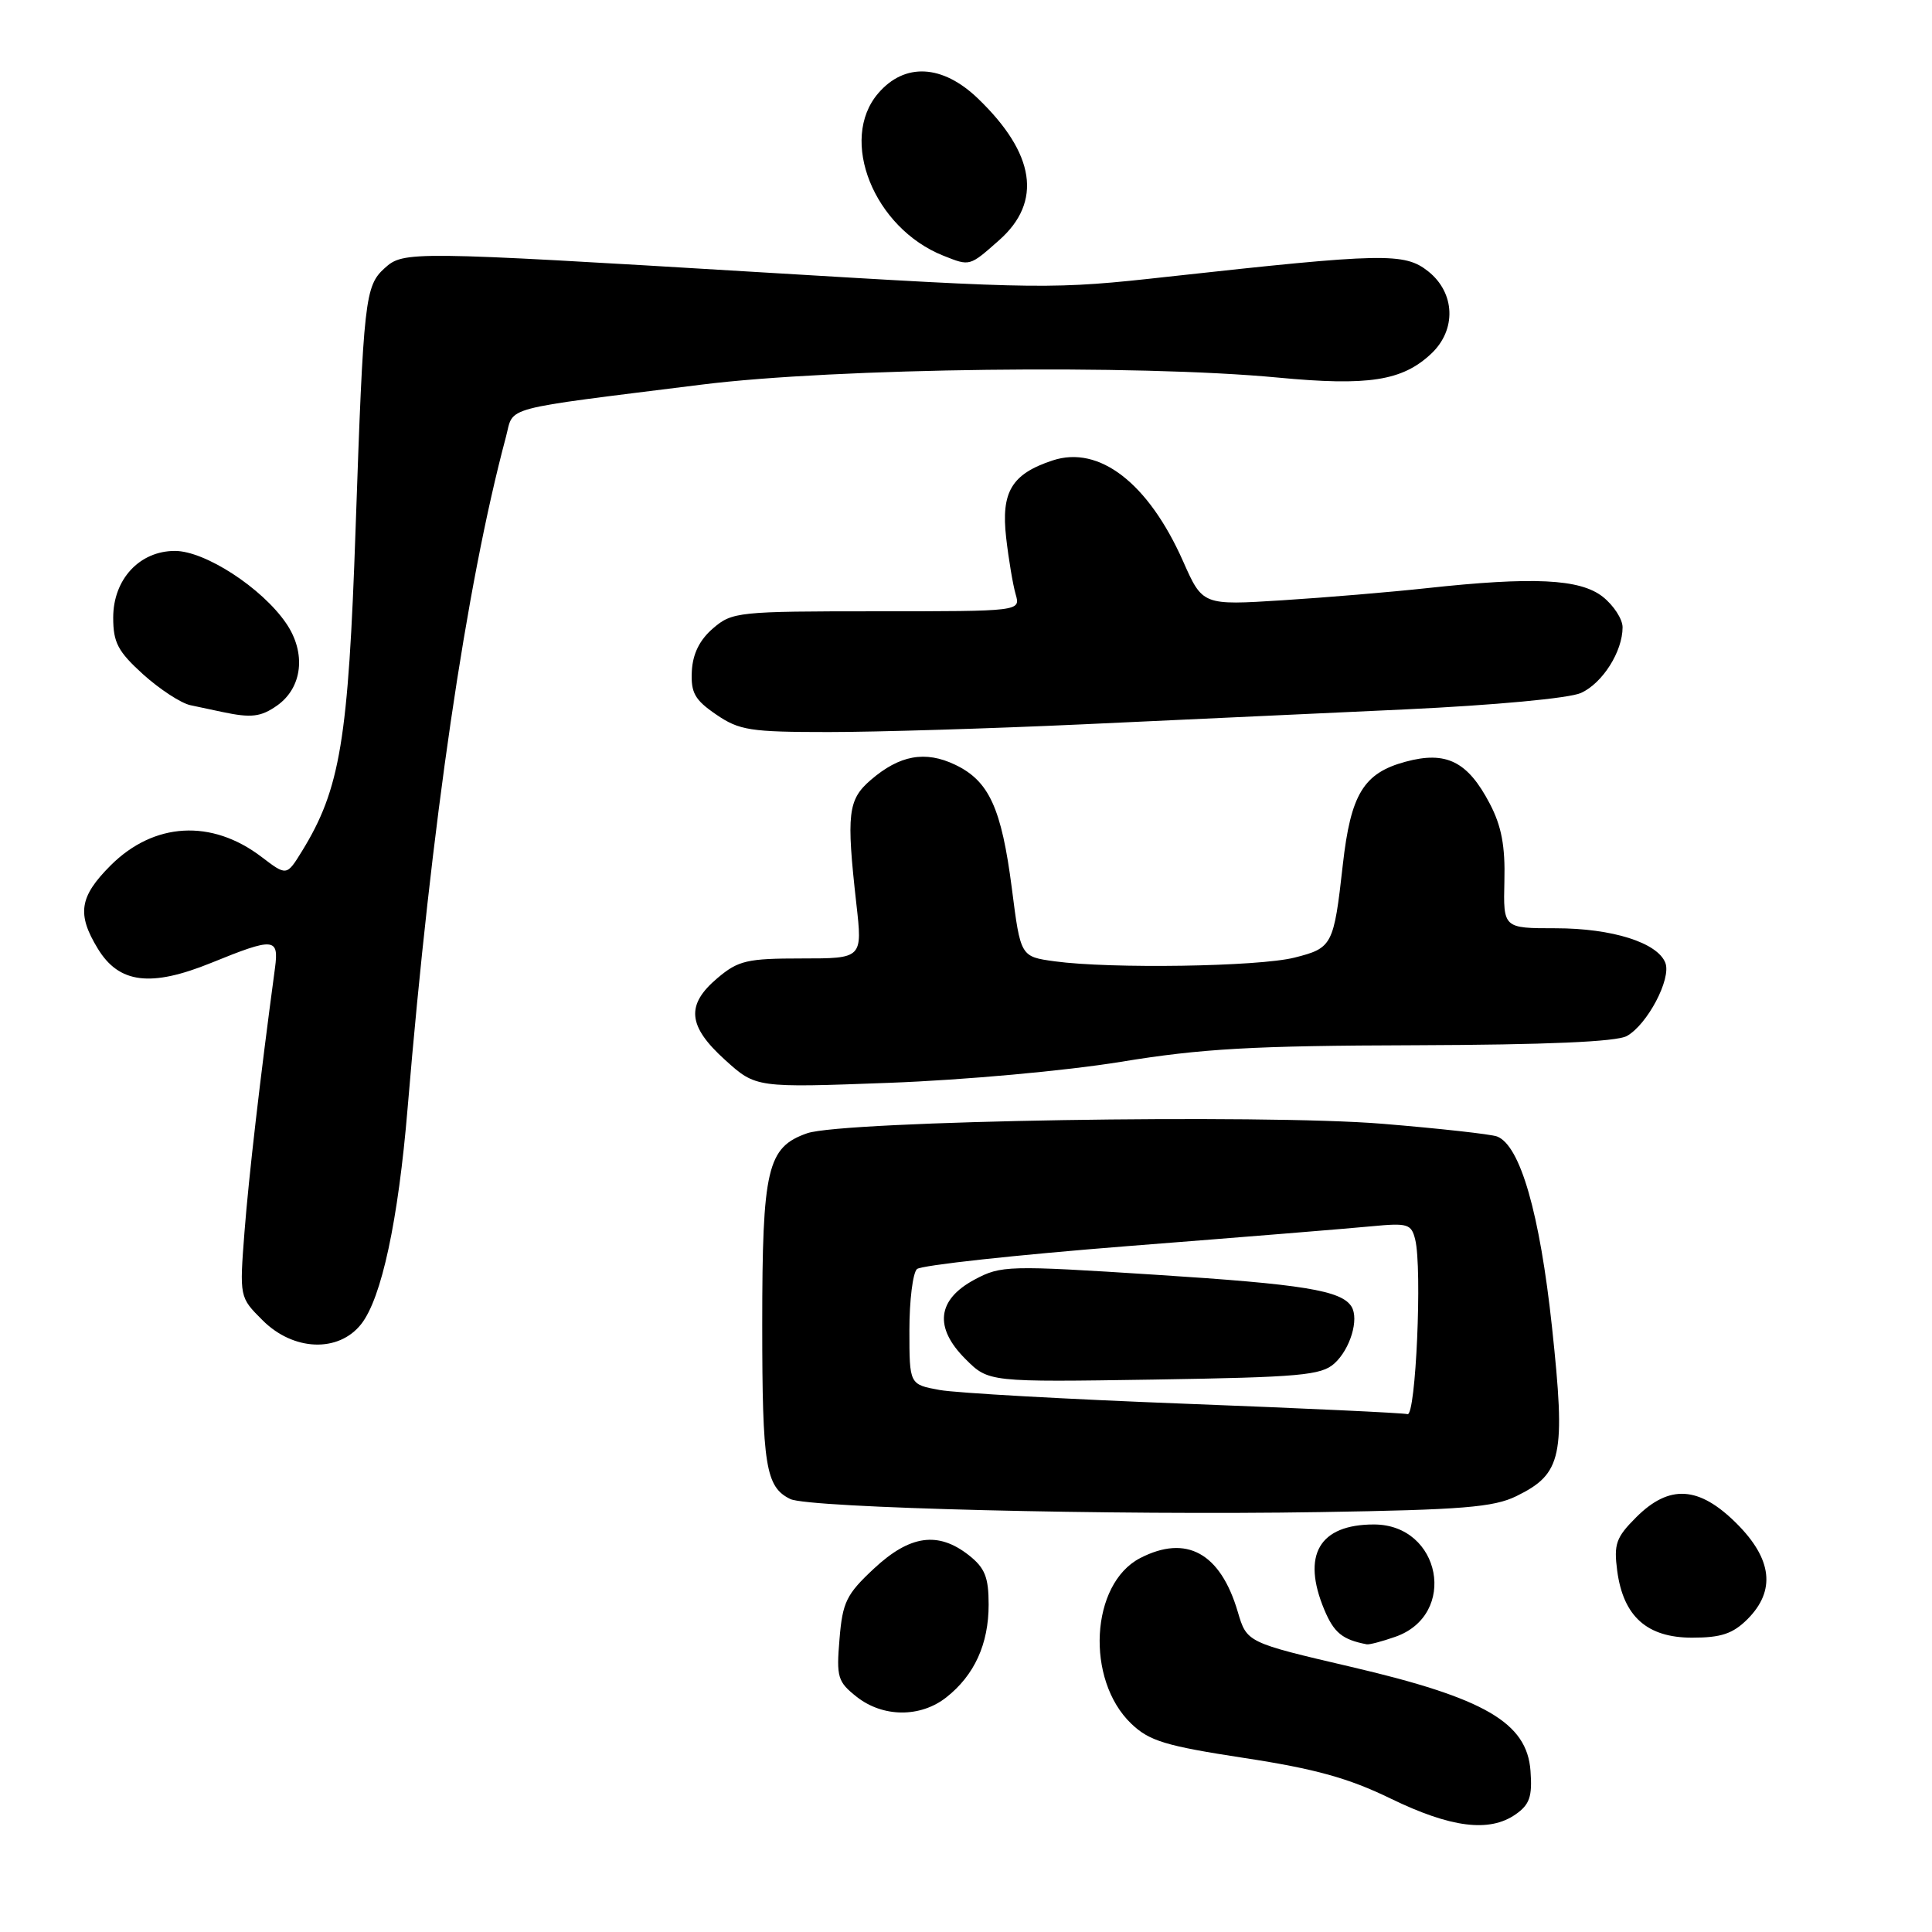 <?xml version="1.0" encoding="UTF-8" standalone="no"?>
<!DOCTYPE svg PUBLIC "-//W3C//DTD SVG 1.1//EN" "http://www.w3.org/Graphics/SVG/1.1/DTD/svg11.dtd" >
<svg xmlns="http://www.w3.org/2000/svg" xmlns:xlink="http://www.w3.org/1999/xlink" version="1.1" viewBox="0 0 256 256">
 <g >
 <path fill="currentColor"
d=" M 200.83 240.41 C 202.69 239.11 203.05 238.05 202.80 234.66 C 202.34 228.25 196.73 225.00 179.08 220.88 C 165.21 217.64 165.21 217.64 164.01 213.57 C 161.71 205.77 157.20 203.29 151.07 206.46 C 144.49 209.87 143.81 222.57 149.90 228.40 C 152.29 230.69 154.42 231.34 164.86 232.94 C 174.24 234.37 178.70 235.61 184.27 238.32 C 192.23 242.19 197.36 242.84 200.83 240.41 Z  M 125.39 224.91 C 129.11 221.98 131.00 217.85 131.00 212.62 C 131.00 208.98 130.51 207.76 128.37 206.07 C 124.30 202.88 120.57 203.40 115.81 207.84 C 112.15 211.25 111.64 212.29 111.24 217.18 C 110.81 222.25 111.00 222.85 113.52 224.84 C 117.00 227.58 121.96 227.61 125.39 224.91 Z  M 184.87 216.89 C 193.22 213.99 190.95 202.00 182.05 202.00 C 174.80 202.00 172.45 206.05 175.48 213.30 C 176.76 216.35 177.87 217.26 181.10 217.88 C 181.43 217.95 183.13 217.50 184.87 216.89 Z  M 231.55 214.55 C 235.31 210.78 234.84 206.60 230.12 201.88 C 225.13 196.90 221.20 196.65 216.80 201.05 C 214.13 203.72 213.82 204.60 214.29 208.15 C 215.10 214.20 218.25 217.00 224.22 217.00 C 228.06 217.00 229.61 216.48 231.55 214.55 Z  M 200.92 198.25 C 206.99 195.28 207.48 192.98 205.65 175.87 C 204.03 160.78 201.44 151.77 198.37 150.59 C 197.58 150.29 190.76 149.53 183.22 148.91 C 167.26 147.59 111.71 148.51 106.96 150.16 C 101.66 152.01 101.00 154.81 101.00 175.52 C 101.00 194.23 101.45 197.04 104.72 198.63 C 107.14 199.81 147.48 200.81 174.92 200.36 C 193.74 200.06 197.92 199.72 200.92 198.25 Z  M 47.86 175.45 C 50.56 172.02 52.77 161.74 54.01 146.84 C 57.15 109.16 61.77 77.61 67.04 57.89 C 68.14 53.76 65.92 54.35 93.00 50.96 C 110.66 48.75 150.68 48.26 169.32 50.03 C 181.32 51.17 185.81 50.47 189.64 46.87 C 193.01 43.71 192.83 38.81 189.25 35.96 C 186.11 33.46 183.36 33.52 154.82 36.66 C 139.49 38.36 138.32 38.34 100.83 36.08 C 54.36 33.28 53.47 33.27 50.98 35.52 C 48.36 37.89 48.17 39.57 47.12 70.00 C 46.16 98.04 45.08 104.56 40.01 112.79 C 37.98 116.08 37.98 116.08 34.66 113.55 C 28.04 108.50 20.40 108.94 14.65 114.68 C 10.52 118.82 10.16 121.11 12.96 125.70 C 15.77 130.32 19.97 130.84 28.00 127.58 C 36.31 124.20 36.97 124.25 36.44 128.25 C 34.44 143.09 32.97 155.87 32.40 163.19 C 31.73 171.89 31.73 171.89 34.79 174.94 C 38.87 179.03 44.86 179.26 47.86 175.45 Z  M 148.50 140.70 C 159.24 138.94 166.02 138.56 187.50 138.50 C 204.95 138.44 214.18 138.04 215.56 137.28 C 218.28 135.77 221.48 129.70 220.67 127.59 C 219.64 124.90 213.61 123.00 206.13 123.00 C 199.19 123.00 199.19 123.00 199.34 116.75 C 199.46 112.12 198.96 109.46 197.41 106.50 C 194.48 100.89 191.64 99.47 186.25 100.93 C 180.68 102.43 178.98 105.23 177.93 114.58 C 176.73 125.28 176.55 125.62 171.52 126.89 C 166.77 128.09 147.13 128.39 139.75 127.38 C 135.23 126.76 135.23 126.76 134.08 117.75 C 132.70 107.06 131.06 103.48 126.56 101.33 C 122.60 99.44 119.21 100.05 115.38 103.35 C 112.35 105.96 112.13 107.81 113.47 119.75 C 114.29 127.00 114.29 127.00 106.22 127.00 C 99.00 127.00 97.83 127.27 95.08 129.59 C 90.85 133.15 91.11 135.96 96.08 140.45 C 100.16 144.14 100.16 144.14 117.83 143.48 C 127.76 143.11 141.20 141.89 148.50 140.70 Z  M 143.40 95.98 C 155.55 95.42 174.80 94.53 186.17 94.00 C 198.08 93.44 207.96 92.52 209.49 91.82 C 212.35 90.52 215.00 86.33 215.00 83.12 C 215.00 82.03 213.81 80.21 212.37 79.07 C 209.35 76.70 203.15 76.40 189.00 77.94 C 184.32 78.45 175.74 79.17 169.93 79.54 C 159.35 80.21 159.35 80.21 156.76 74.36 C 152.16 64.00 145.65 58.97 139.48 61.01 C 134.05 62.80 132.63 65.17 133.32 71.24 C 133.65 74.13 134.22 77.51 134.58 78.75 C 135.23 81.00 135.23 81.00 116.17 81.00 C 97.81 81.00 97.01 81.08 94.48 83.26 C 92.70 84.79 91.79 86.64 91.67 88.94 C 91.53 91.80 92.06 92.74 94.90 94.68 C 97.97 96.78 99.41 97.00 109.80 97.00 C 116.12 97.00 131.24 96.54 143.40 95.98 Z  M 36.70 93.50 C 40.09 91.12 40.60 86.50 37.91 82.58 C 34.71 77.90 27.17 73.00 23.18 73.00 C 18.49 73.00 15.00 76.76 15.00 81.84 C 15.00 85.15 15.63 86.33 18.97 89.36 C 21.16 91.33 23.97 93.17 25.22 93.44 C 26.48 93.70 28.40 94.11 29.50 94.35 C 33.29 95.15 34.56 95.00 36.70 93.50 Z  M 132.40 31.82 C 138.14 26.74 137.17 20.35 129.58 13.05 C 124.88 8.53 119.88 8.27 116.37 12.36 C 111.09 18.50 115.79 30.22 125.00 33.88 C 128.55 35.29 128.44 35.32 132.40 31.82 Z  M 186.50 187.38 C 185.95 187.22 172.68 186.60 157.00 186.00 C 141.32 185.40 126.70 184.58 124.50 184.18 C 120.50 183.45 120.50 183.45 120.50 176.27 C 120.50 172.33 120.95 168.68 121.50 168.16 C 122.05 167.65 134.65 166.28 149.50 165.11 C 164.35 163.95 178.85 162.77 181.73 162.49 C 186.53 162.03 187.01 162.17 187.52 164.24 C 188.47 168.04 187.60 187.70 186.50 187.38 Z  M 176.82 180.66 C 178.91 178.77 180.11 174.79 179.08 173.13 C 177.75 170.99 172.69 170.16 153.10 168.91 C 133.52 167.65 132.64 167.68 129.14 169.55 C 124.17 172.21 123.74 175.90 127.93 180.08 C 130.99 183.14 130.99 183.14 152.92 182.80 C 172.26 182.49 175.08 182.24 176.82 180.66 Z "/>
</g>
</svg>